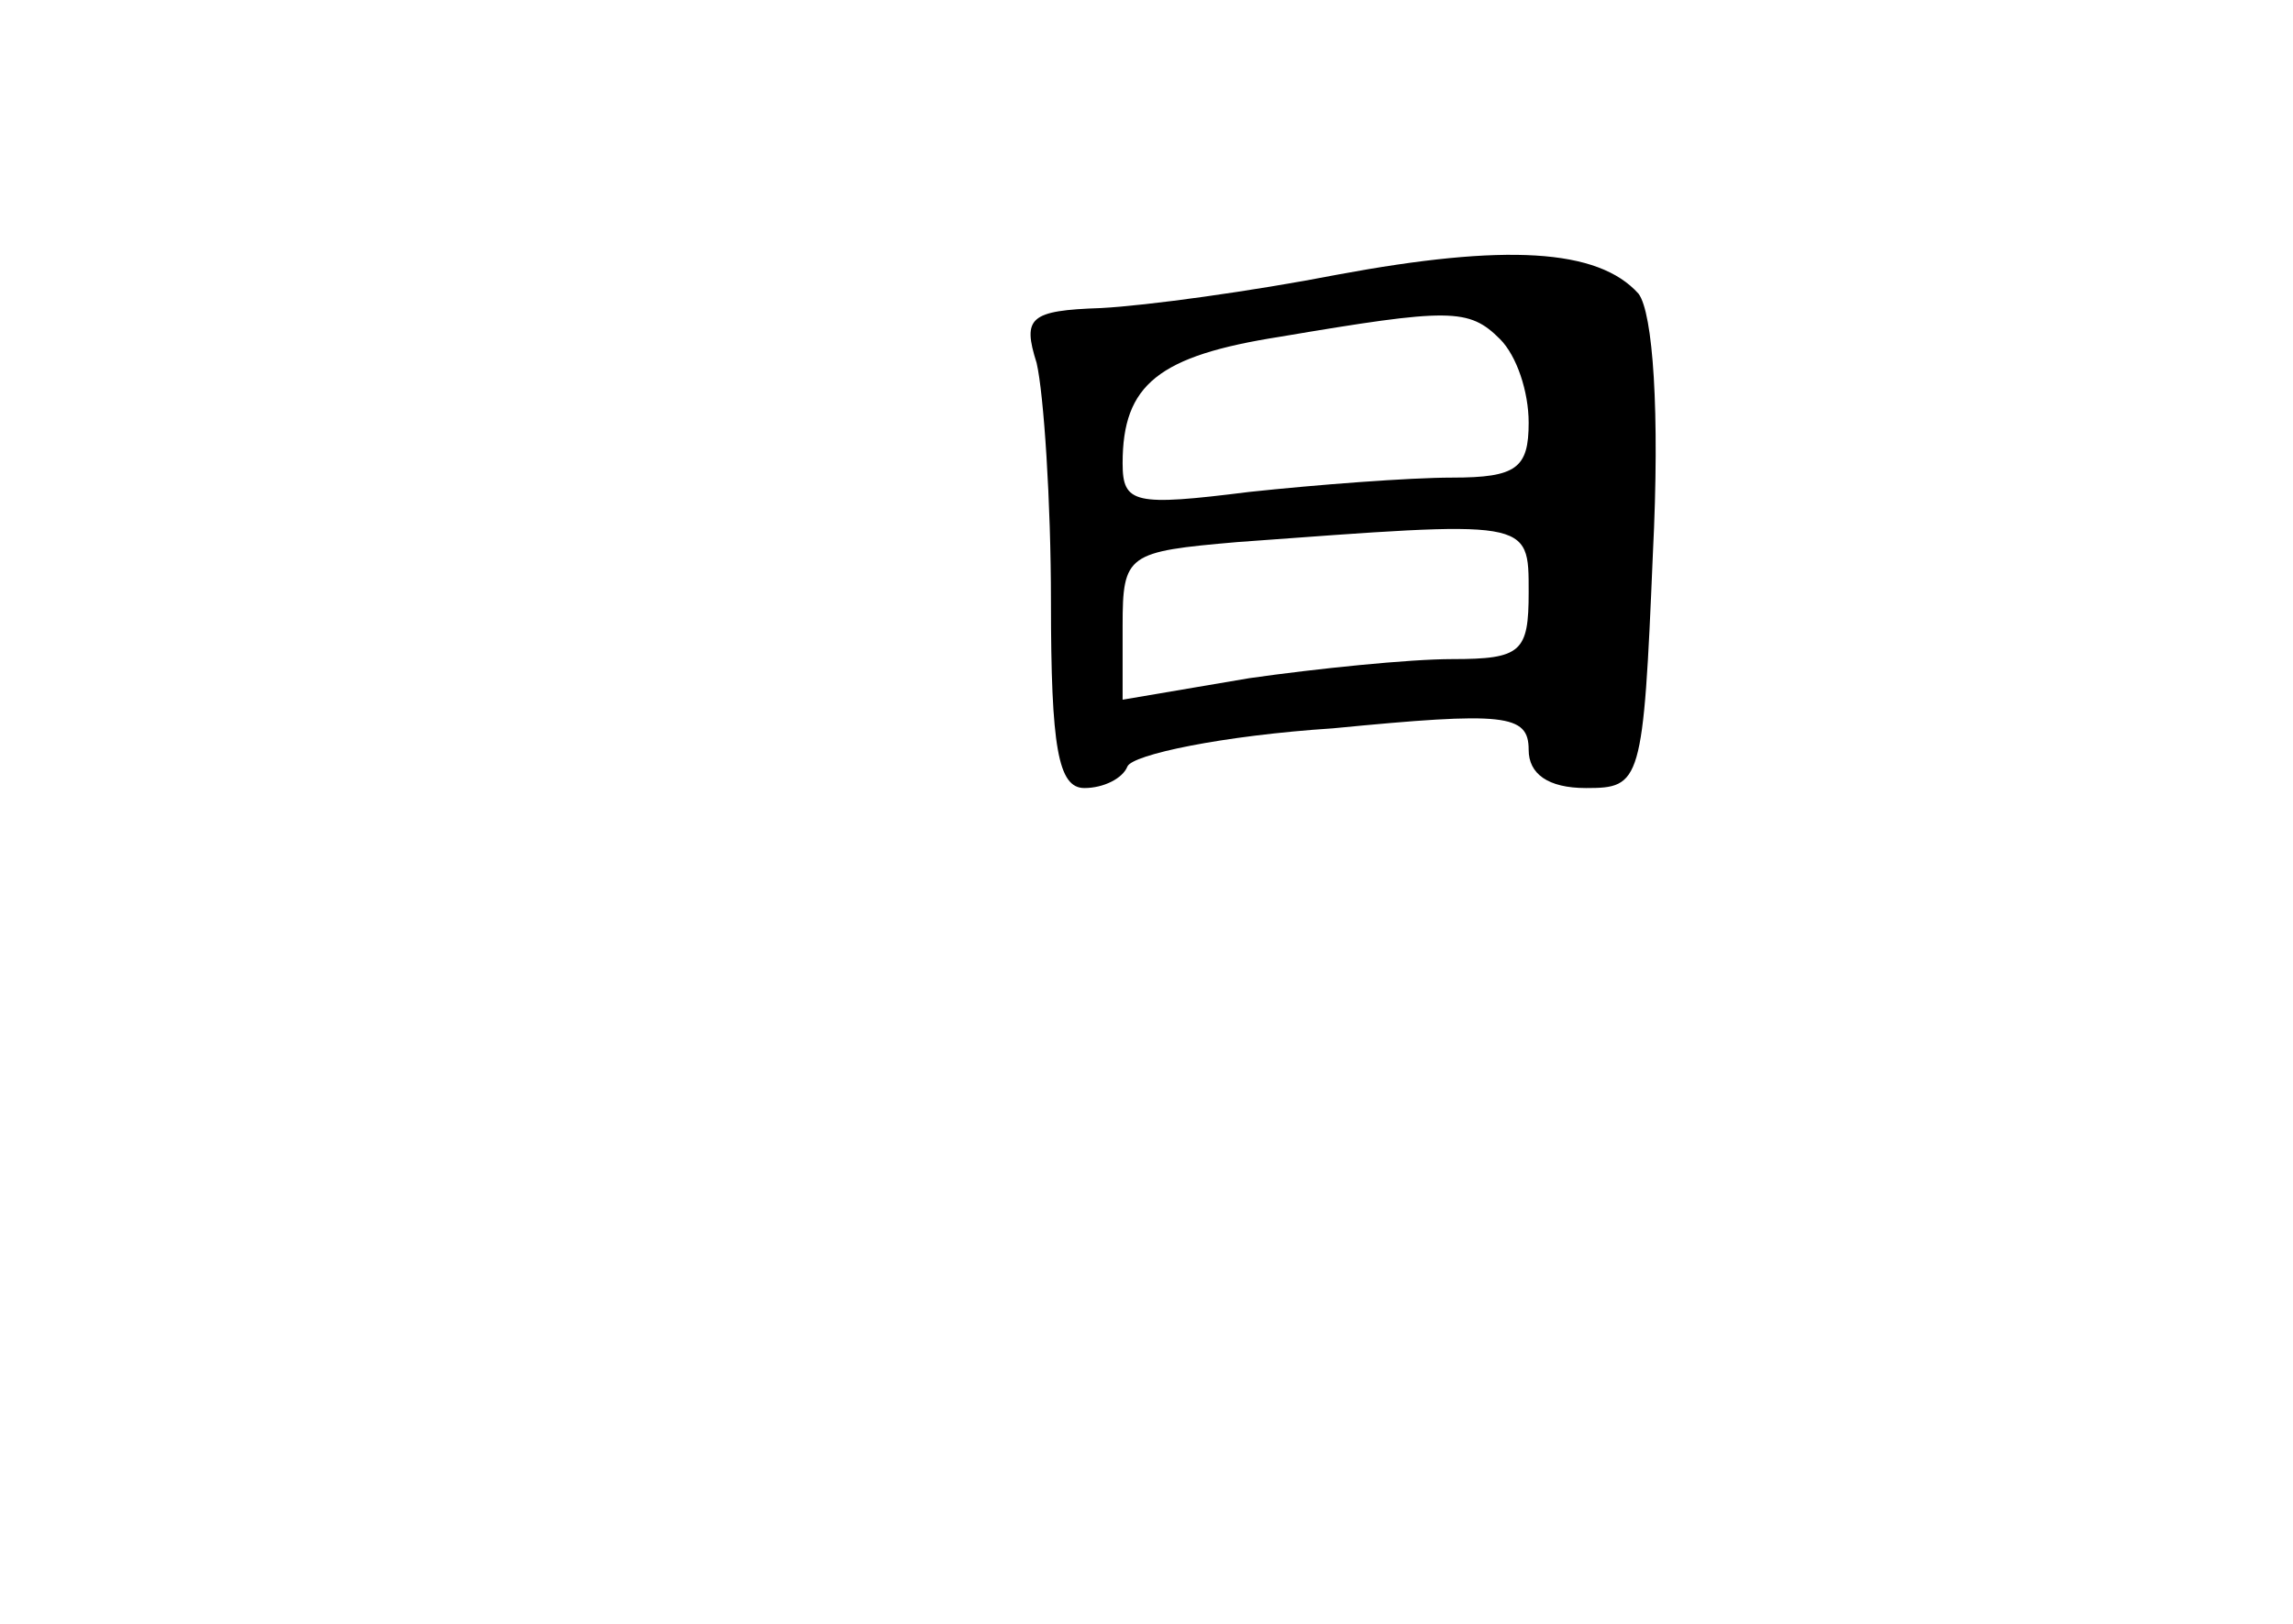 <?xml version="1.0" standalone="no"?>
<!DOCTYPE svg PUBLIC "-//W3C//DTD SVG 20010904//EN"
 "http://www.w3.org/TR/2001/REC-SVG-20010904/DTD/svg10.dtd">
<svg version="1.0" xmlns="http://www.w3.org/2000/svg"
 width="96pt" height="68pt" viewBox="0 0 96 68"
 preserveAspectRatio="xMidYMid meet">
<g transform="translate(0,68) scale(0.1,-0.1)"
fill="#000000" stroke="none">
<path d="M560 565 c-36 -7 -80 -13 -99 -14 -30 -1 -33 -4 -27 -23 3 -13 6 -58
6 -100 0 -61 3 -78 14 -78 8 0 16 4 18 9 2 5 40 13 86 16 72 7 82 6 82 -9 0
-10 8 -16 24 -16 23 0 24 2 28 98 3 60 0 101 -6 109 -17 19 -56 21 -126 8z
m68 -27 c7 -7 12 -22 12 -35 0 -19 -5 -23 -32 -23 -18 0 -57 -3 -85 -6 -48 -6
-53 -5 -53 12 0 33 15 45 66 53 71 12 79 12 92 -1z m12 -106 c0 -25 -3 -28
-32 -28 -18 0 -57 -4 -85 -8 l-53 -9 0 31 c0 30 2 31 48 35 123 9 122 10 122
-21z"/>
</g>
</svg>
